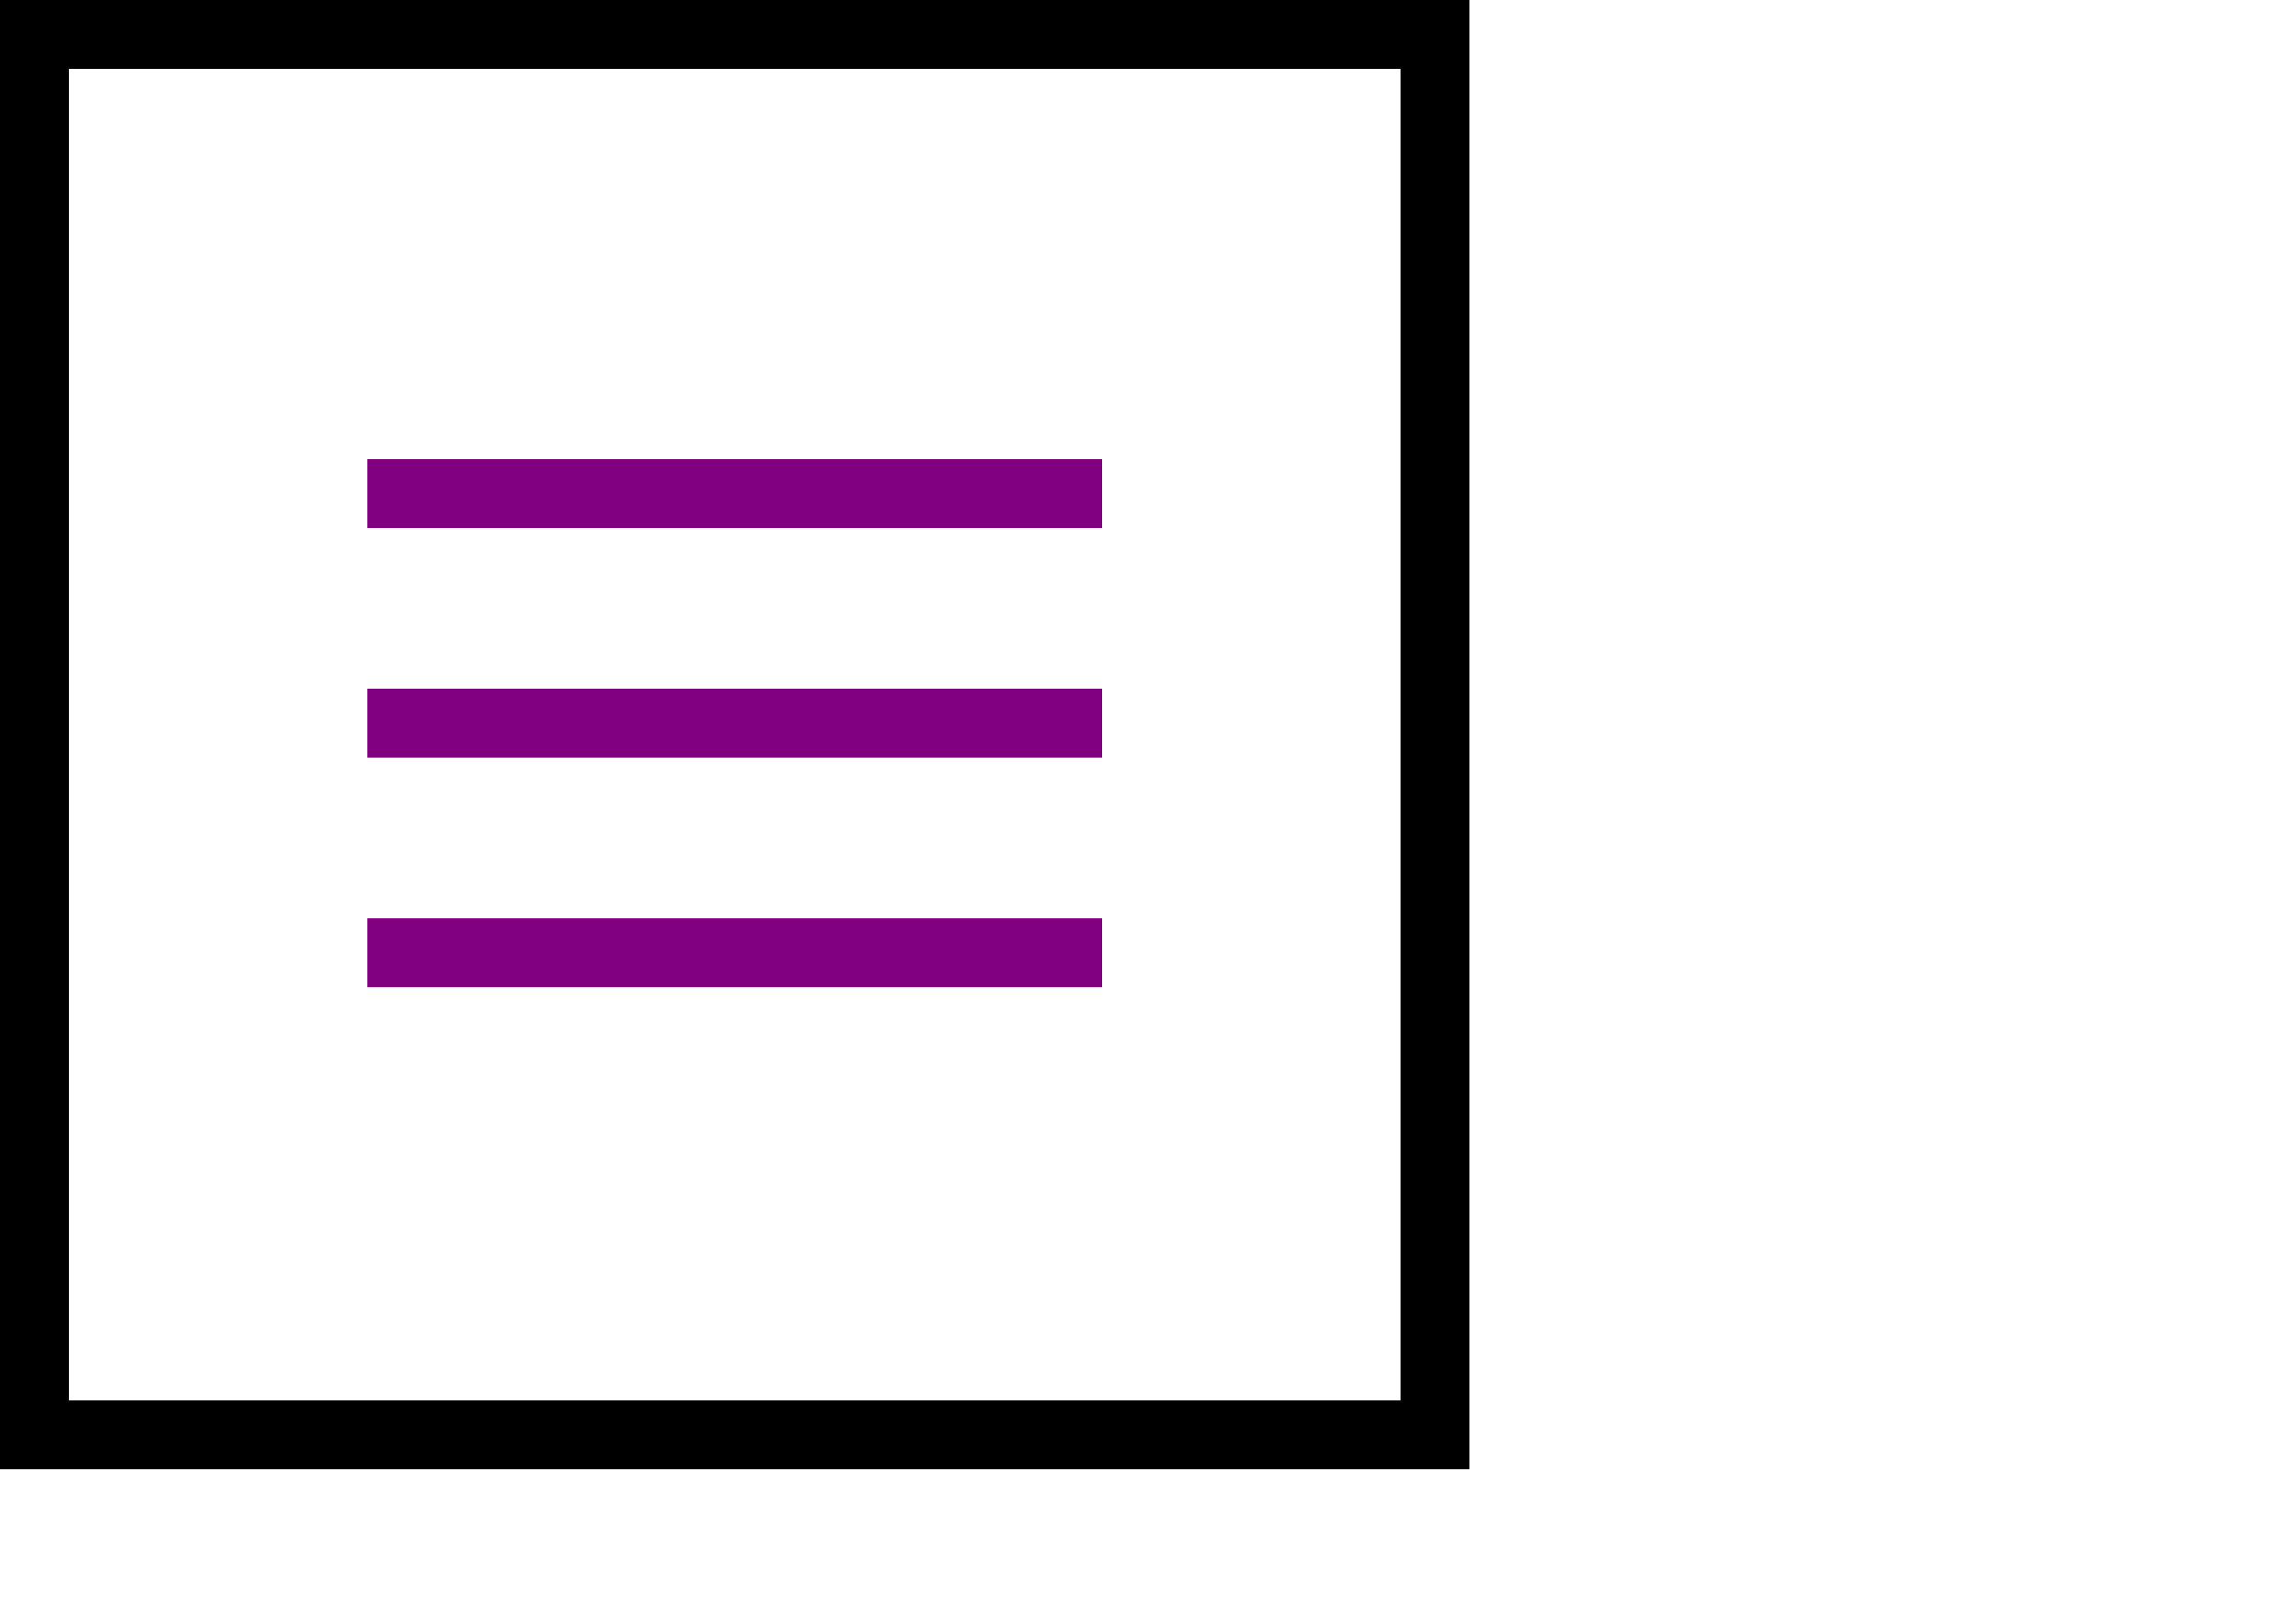 <svg xmlns="http://www.w3.org/2000/svg" width="50" height="35"><g fill="none" fill-rule="evenodd"><path stroke="evenodd" stroke-width="1.5" d="M.75.75h30.5v30.5H.75z"/><g fill="purple"><path d="M8 10h16v1.5H8zM8 15h16v1.5H8zM8 20h16v1.5H8z"/></g></g></svg>